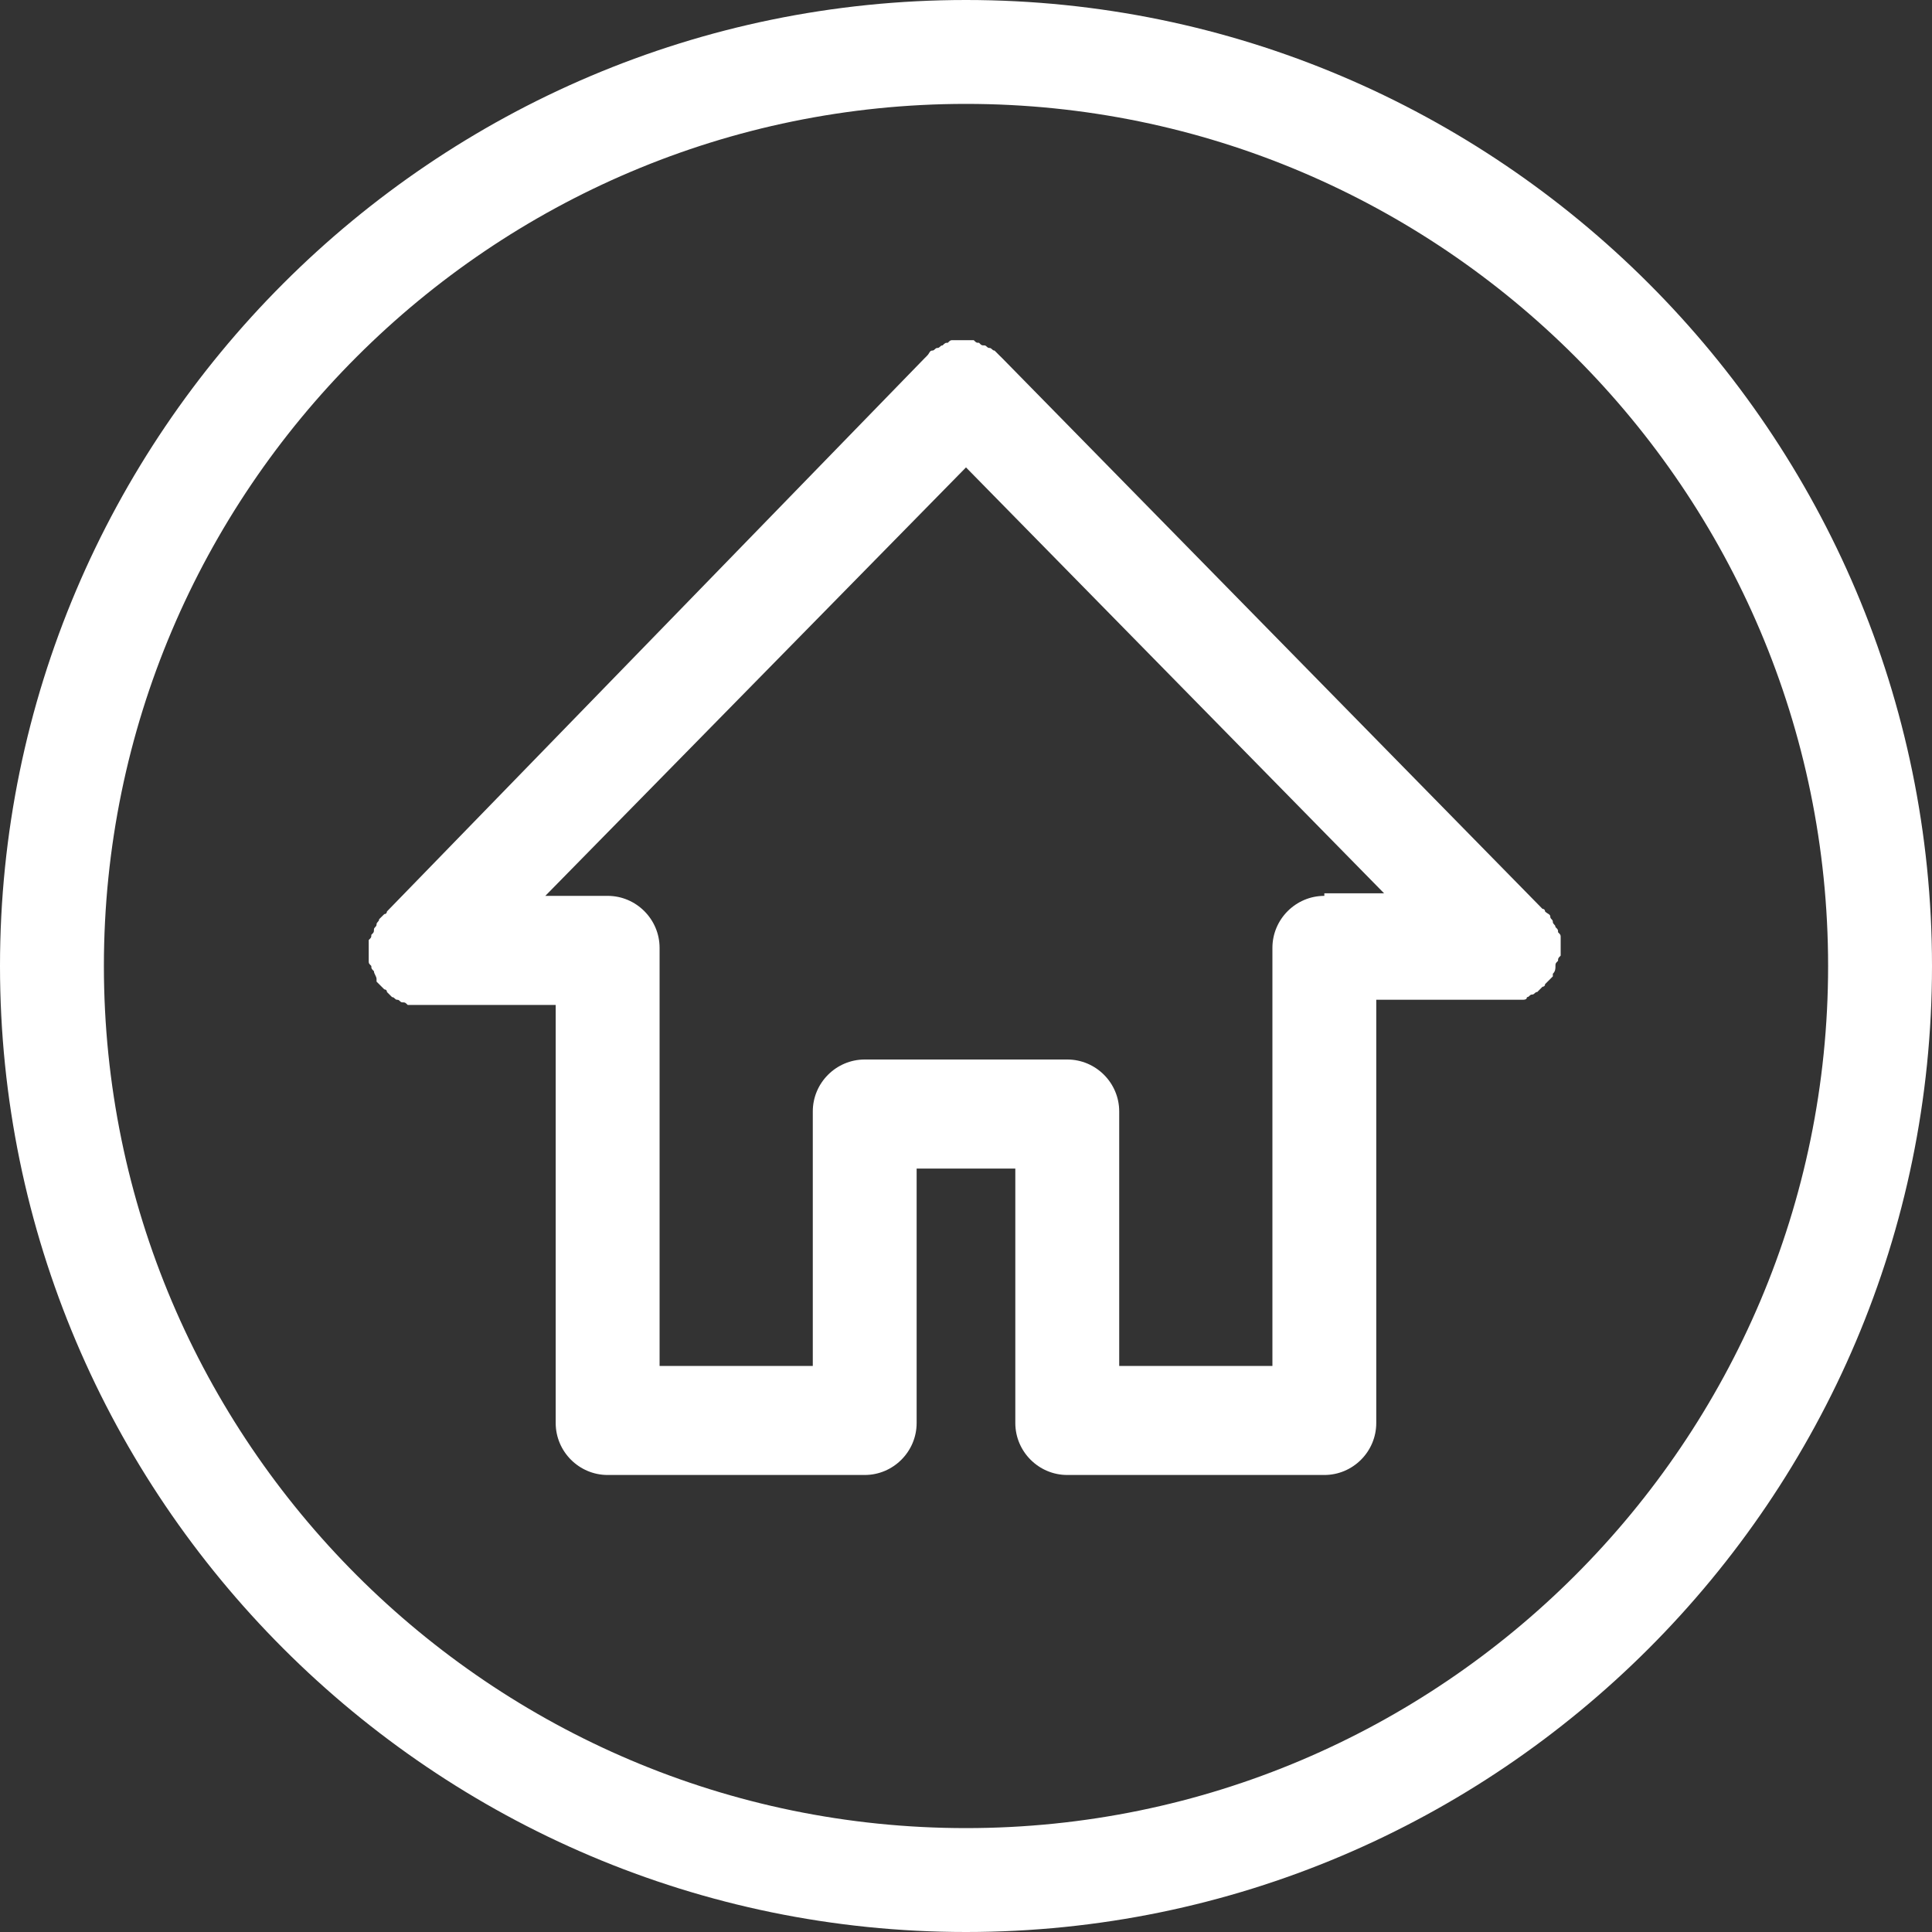 <svg width="40" height="40" viewBox="0 0 40 40" fill="none" xmlns="http://www.w3.org/2000/svg">
<rect x="0" y="0" width="40" height="40" fill="#333333" stroke="none"/>
<path d="M20 0C8.979 0 0 8.979 0 20C0 31.021 8.979 40 20 40C31.021 40 40 31.021 40 20C40 8.979 31.021 0 20 0ZM20 37.849C10.161 37.849 2.151 29.839 2.151 20C2.151 10.161 10.161 2.151 20 2.151C29.839 2.151 37.849 10.161 37.849 20C37.849 29.839 29.839 37.849 20 37.849Z" fill="white"/>
<path d="M32.312 19.409C32.312 19.355 32.312 19.355 32.258 19.301C32.258 19.247 32.258 19.247 32.204 19.194C32.204 19.14 32.15 19.14 32.15 19.086C32.15 19.032 32.097 19.032 32.097 18.979C32.097 18.925 32.043 18.925 31.989 18.871C31.989 18.871 31.989 18.817 31.935 18.817L20.753 7.419L20.699 7.366C20.645 7.312 20.645 7.312 20.591 7.258C20.538 7.258 20.538 7.204 20.484 7.204C20.43 7.204 20.43 7.151 20.376 7.151C20.323 7.151 20.323 7.151 20.269 7.097C20.215 7.097 20.215 7.097 20.161 7.043C20.107 7.043 20.107 7.043 20.054 7.043C20 7.043 20 7.043 19.946 7.043C19.892 7.043 19.892 7.043 19.839 7.043C19.785 7.043 19.785 7.043 19.731 7.043C19.677 7.043 19.677 7.043 19.623 7.097C19.57 7.097 19.57 7.097 19.516 7.151C19.462 7.151 19.462 7.204 19.409 7.204C19.355 7.204 19.355 7.258 19.301 7.258C19.247 7.258 19.247 7.312 19.193 7.366L19.14 7.419L8.011 18.871C8.011 18.871 8.011 18.925 7.957 18.925C7.903 18.979 7.903 18.979 7.849 19.032C7.849 19.086 7.796 19.086 7.796 19.14C7.796 19.194 7.742 19.194 7.742 19.247C7.742 19.301 7.742 19.301 7.688 19.355C7.688 19.409 7.688 19.409 7.634 19.462C7.634 19.516 7.634 19.57 7.634 19.624V19.677C7.634 19.731 7.634 19.839 7.634 19.892C7.634 19.946 7.634 19.946 7.688 20C7.688 20.054 7.688 20.054 7.742 20.108C7.742 20.161 7.796 20.215 7.796 20.269C7.796 20.269 7.796 20.269 7.796 20.323C7.849 20.376 7.903 20.43 7.957 20.484C7.957 20.484 8.011 20.484 8.011 20.538C8.064 20.591 8.064 20.591 8.118 20.645C8.172 20.645 8.172 20.699 8.226 20.699C8.279 20.699 8.279 20.753 8.333 20.753C8.387 20.753 8.387 20.753 8.441 20.806C8.494 20.806 8.494 20.806 8.548 20.806C8.602 20.806 8.71 20.806 8.763 20.806H11.505V29.462C11.505 30.054 11.989 30.538 12.581 30.538H17.903C18.494 30.538 18.978 30.054 18.978 29.462V24.194H20H21.021V29.462C21.021 30.054 21.505 30.538 22.097 30.538H27.419C28.011 30.538 28.494 30.054 28.494 29.462V20.699H31.236C31.29 20.699 31.398 20.699 31.451 20.699H31.505C31.559 20.699 31.613 20.699 31.613 20.645C31.666 20.645 31.666 20.591 31.72 20.591C31.774 20.591 31.774 20.538 31.828 20.538C31.882 20.484 31.882 20.484 31.935 20.43C31.935 20.43 31.989 20.43 31.989 20.376C32.043 20.323 32.097 20.269 32.15 20.215C32.15 20.215 32.15 20.215 32.15 20.161C32.204 20.108 32.204 20.054 32.204 20C32.204 19.946 32.204 19.946 32.258 19.892C32.258 19.839 32.258 19.839 32.312 19.785C32.312 19.731 32.312 19.624 32.312 19.57V19.516C32.312 19.462 32.312 19.462 32.312 19.409ZM27.419 18.548C26.828 18.548 26.344 19.032 26.344 19.624V28.28H23.172V23.011C23.172 22.419 22.688 21.936 22.097 21.936H20H17.903C17.312 21.936 16.828 22.419 16.828 23.011V28.28H13.656V19.624C13.656 19.032 13.172 18.548 12.581 18.548H11.29L20 9.677L28.656 18.495H27.419V18.548Z" fill="white"/>
</svg>
